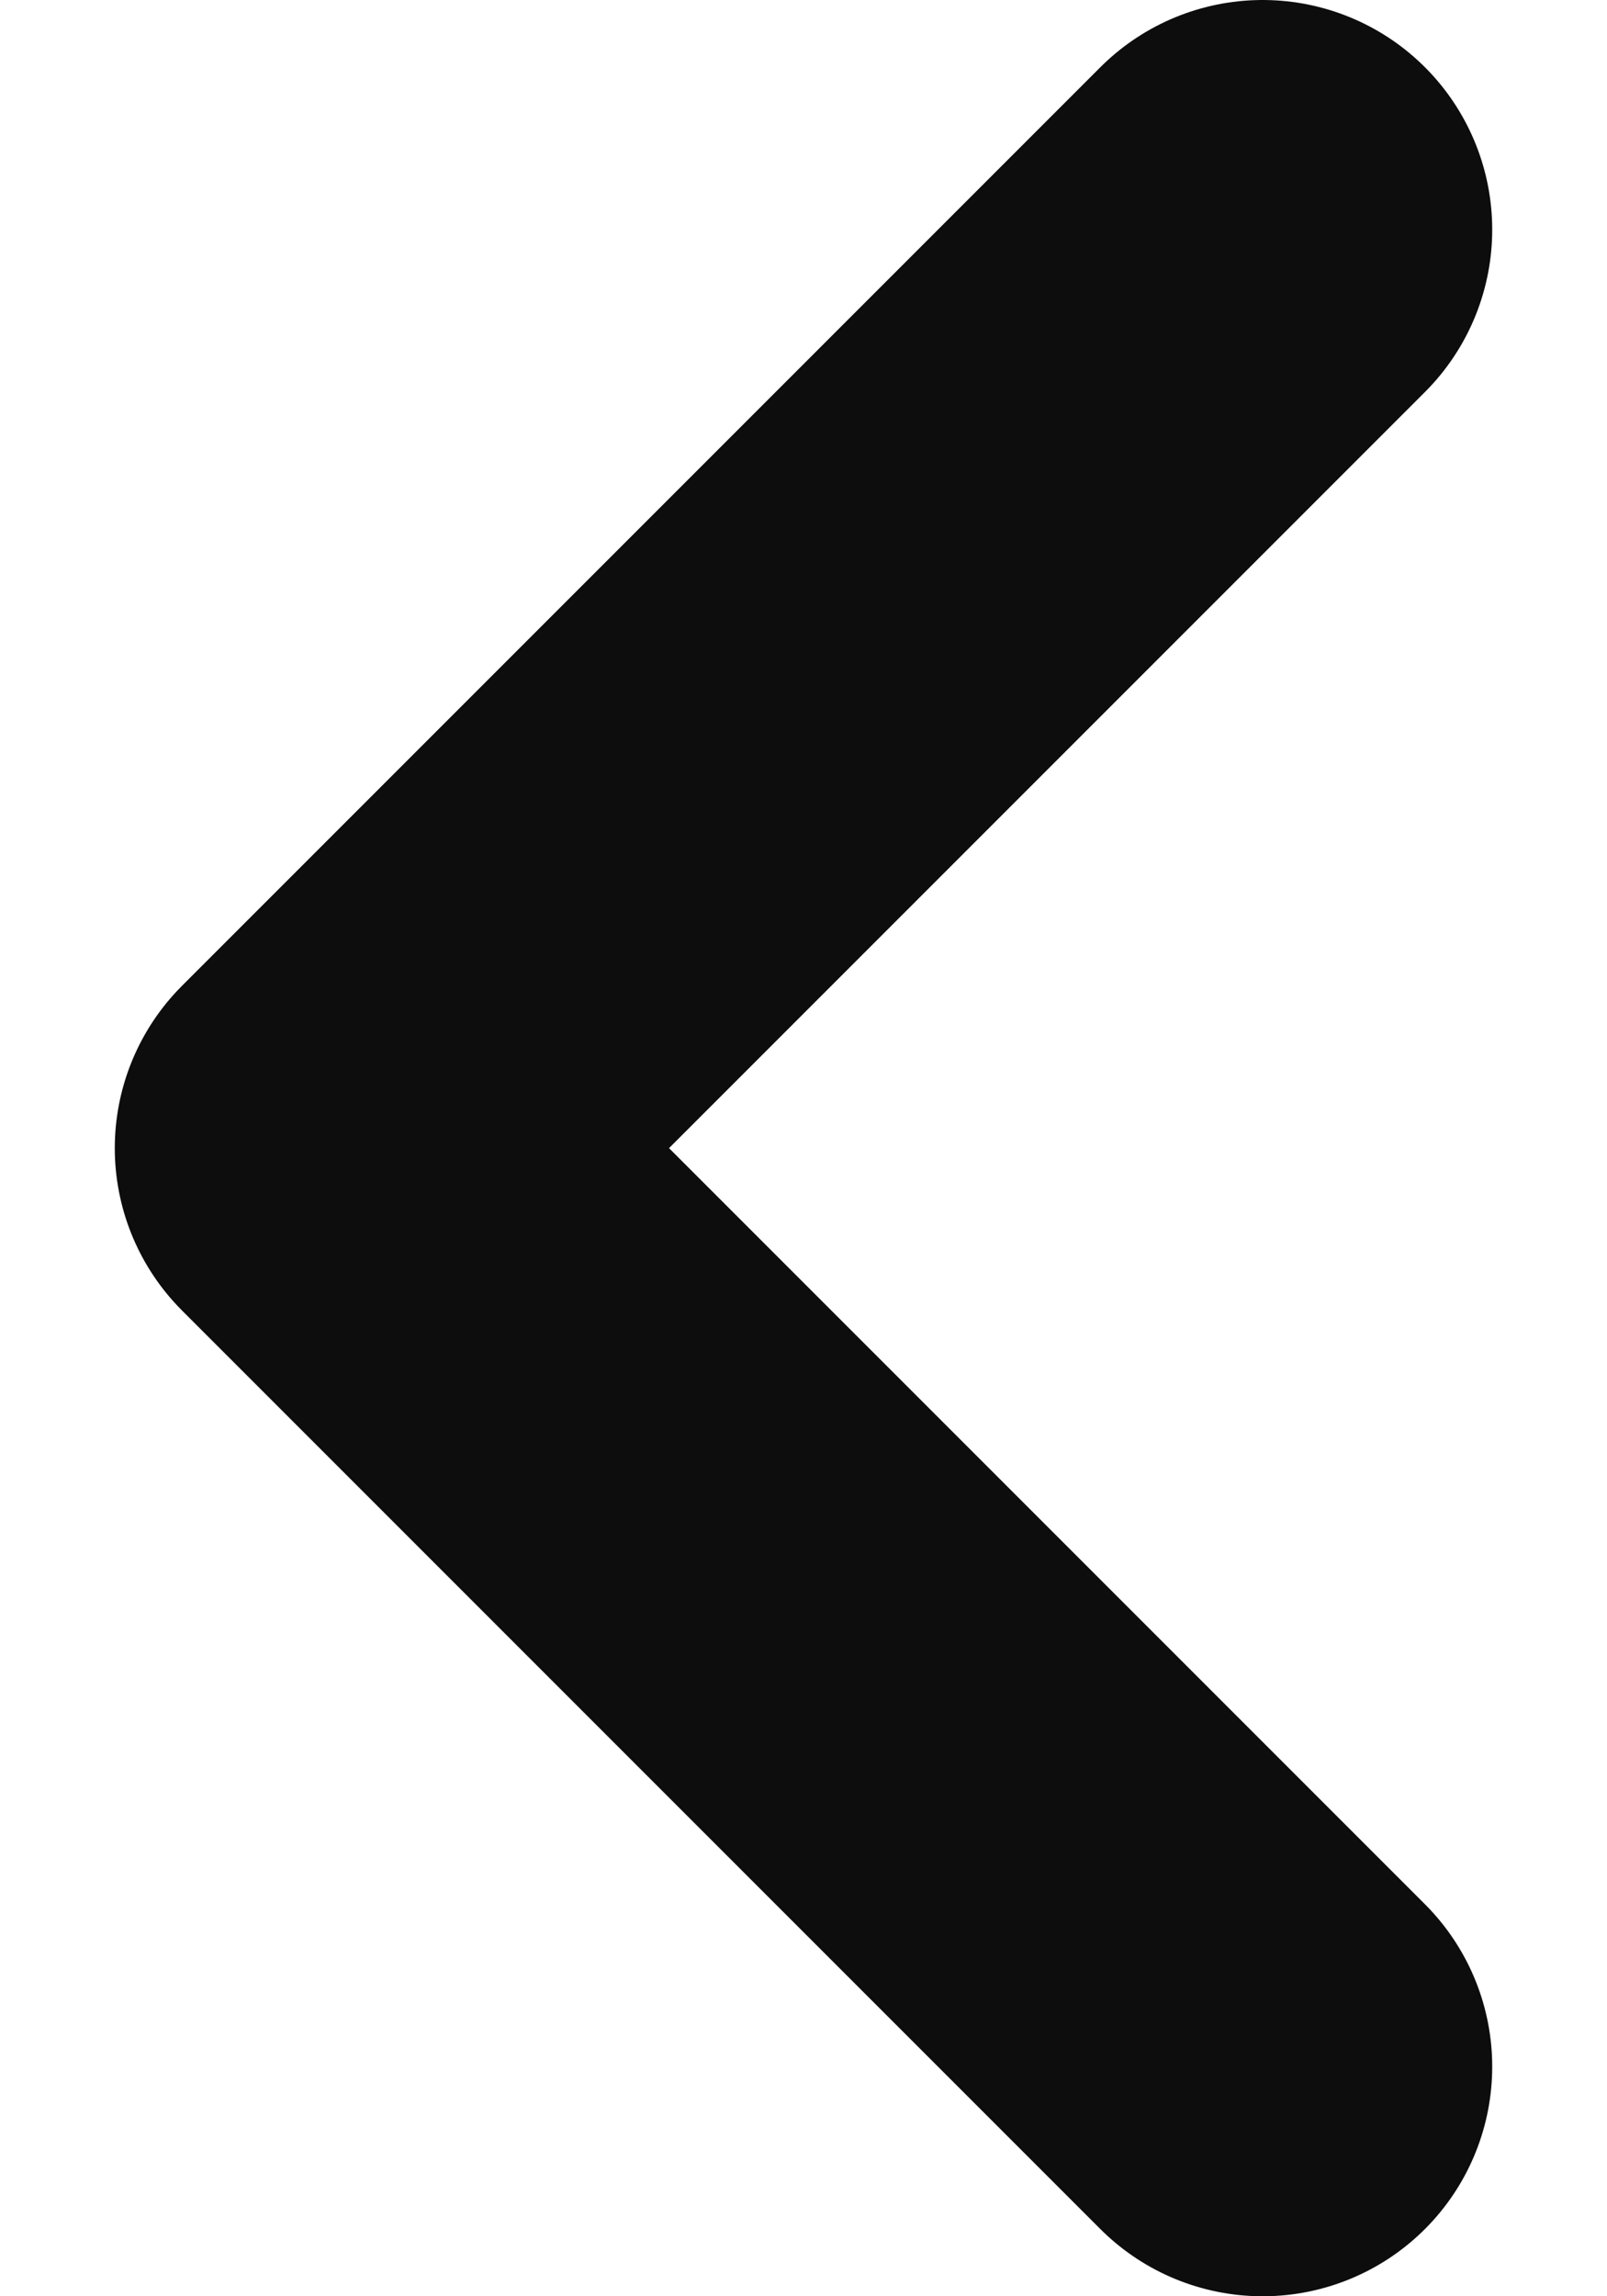 <svg width="7" height="10" viewBox="0 0 7 10" fill="none" xmlns="http://www.w3.org/2000/svg">
<path d="M5.5 9L1.5 5L5.5 1" stroke="#0D0D0D" stroke-width="2" stroke-linecap="round" stroke-linejoin="round"/>
</svg>
